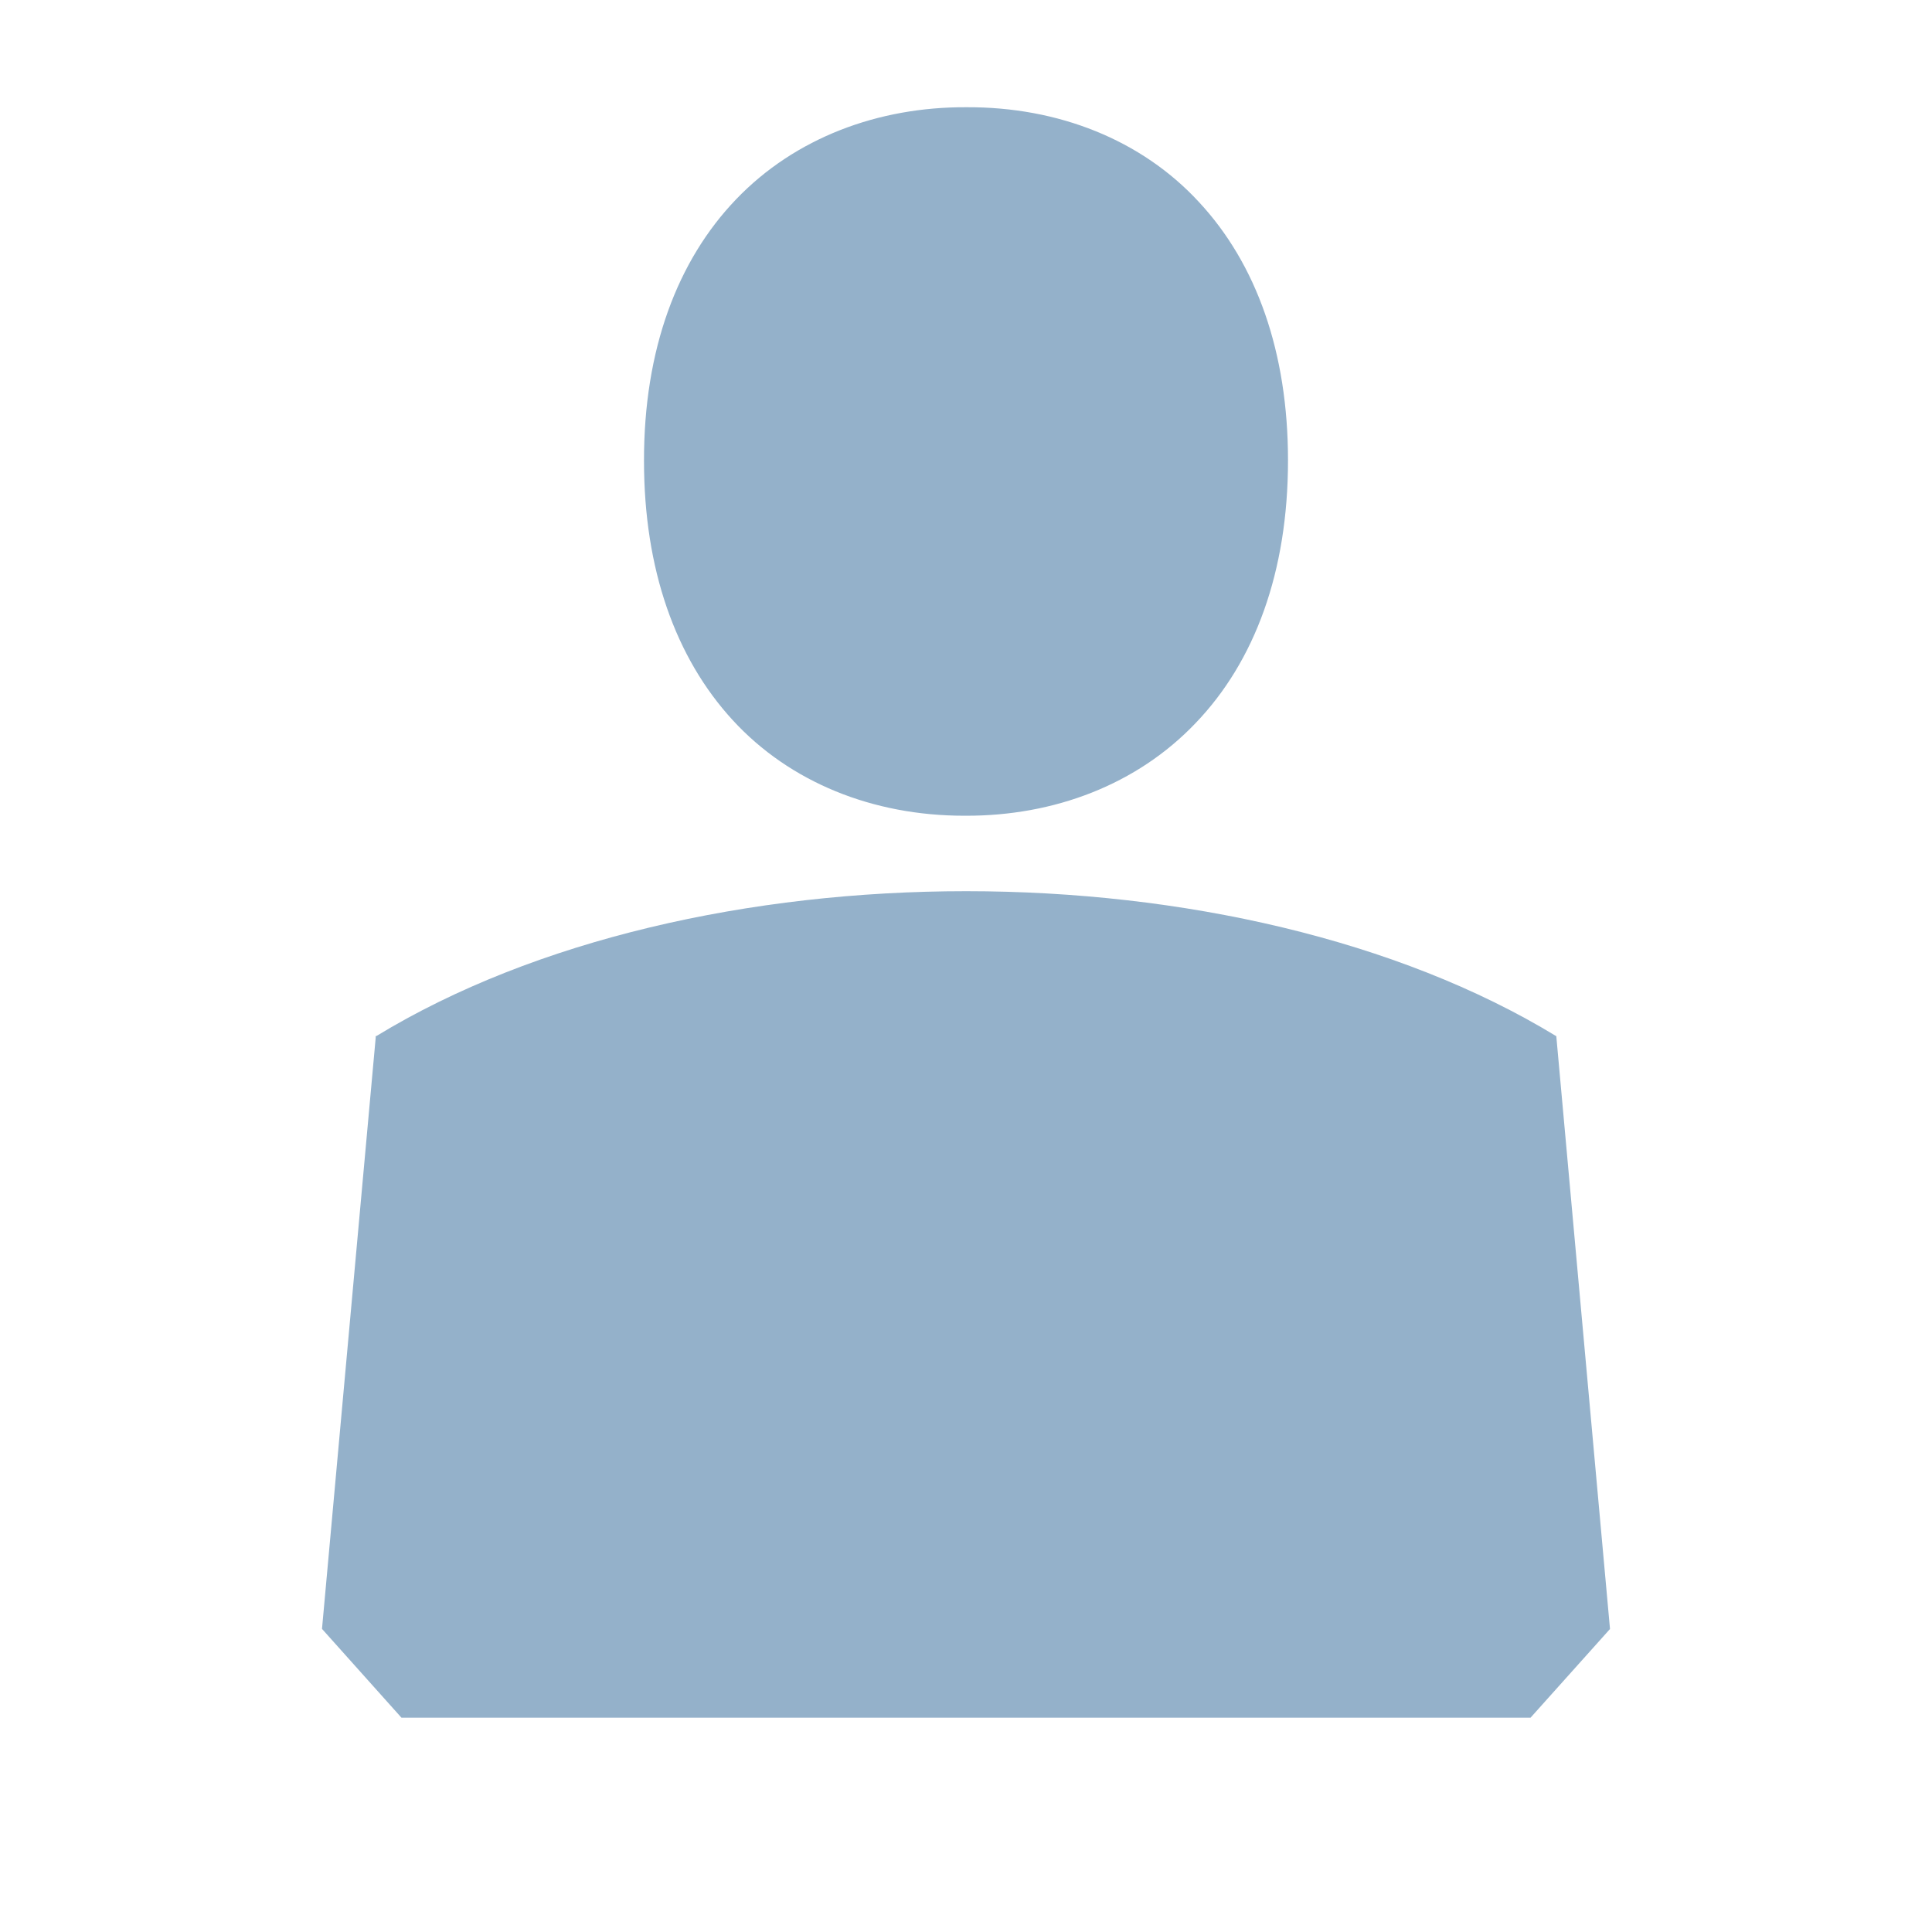 <svg xmlns="http://www.w3.org/2000/svg" width="18" height="18"><path d="M8.984 7.6h.01c.824.003 1.598-.288 2.146-.864.55-.573.86-1.408.86-2.447 0-1.006-.293-1.83-.83-2.407-.535-.58-1.312-.887-2.166-.883-.82-.004-1.596.284-2.146.858-.547.57-.86 1.4-.858 2.438 0 1.006.292 1.833.827 2.415.533.58 1.306.89 2.157.89zM14.5 9.653h-.002c-2.957-1.8-8.037-1.8-10.992 0H3.5v.018L3 15.176l.74.827h10.52l.74-.826-.5-5.52z" fill="#94B1CA"/></svg>